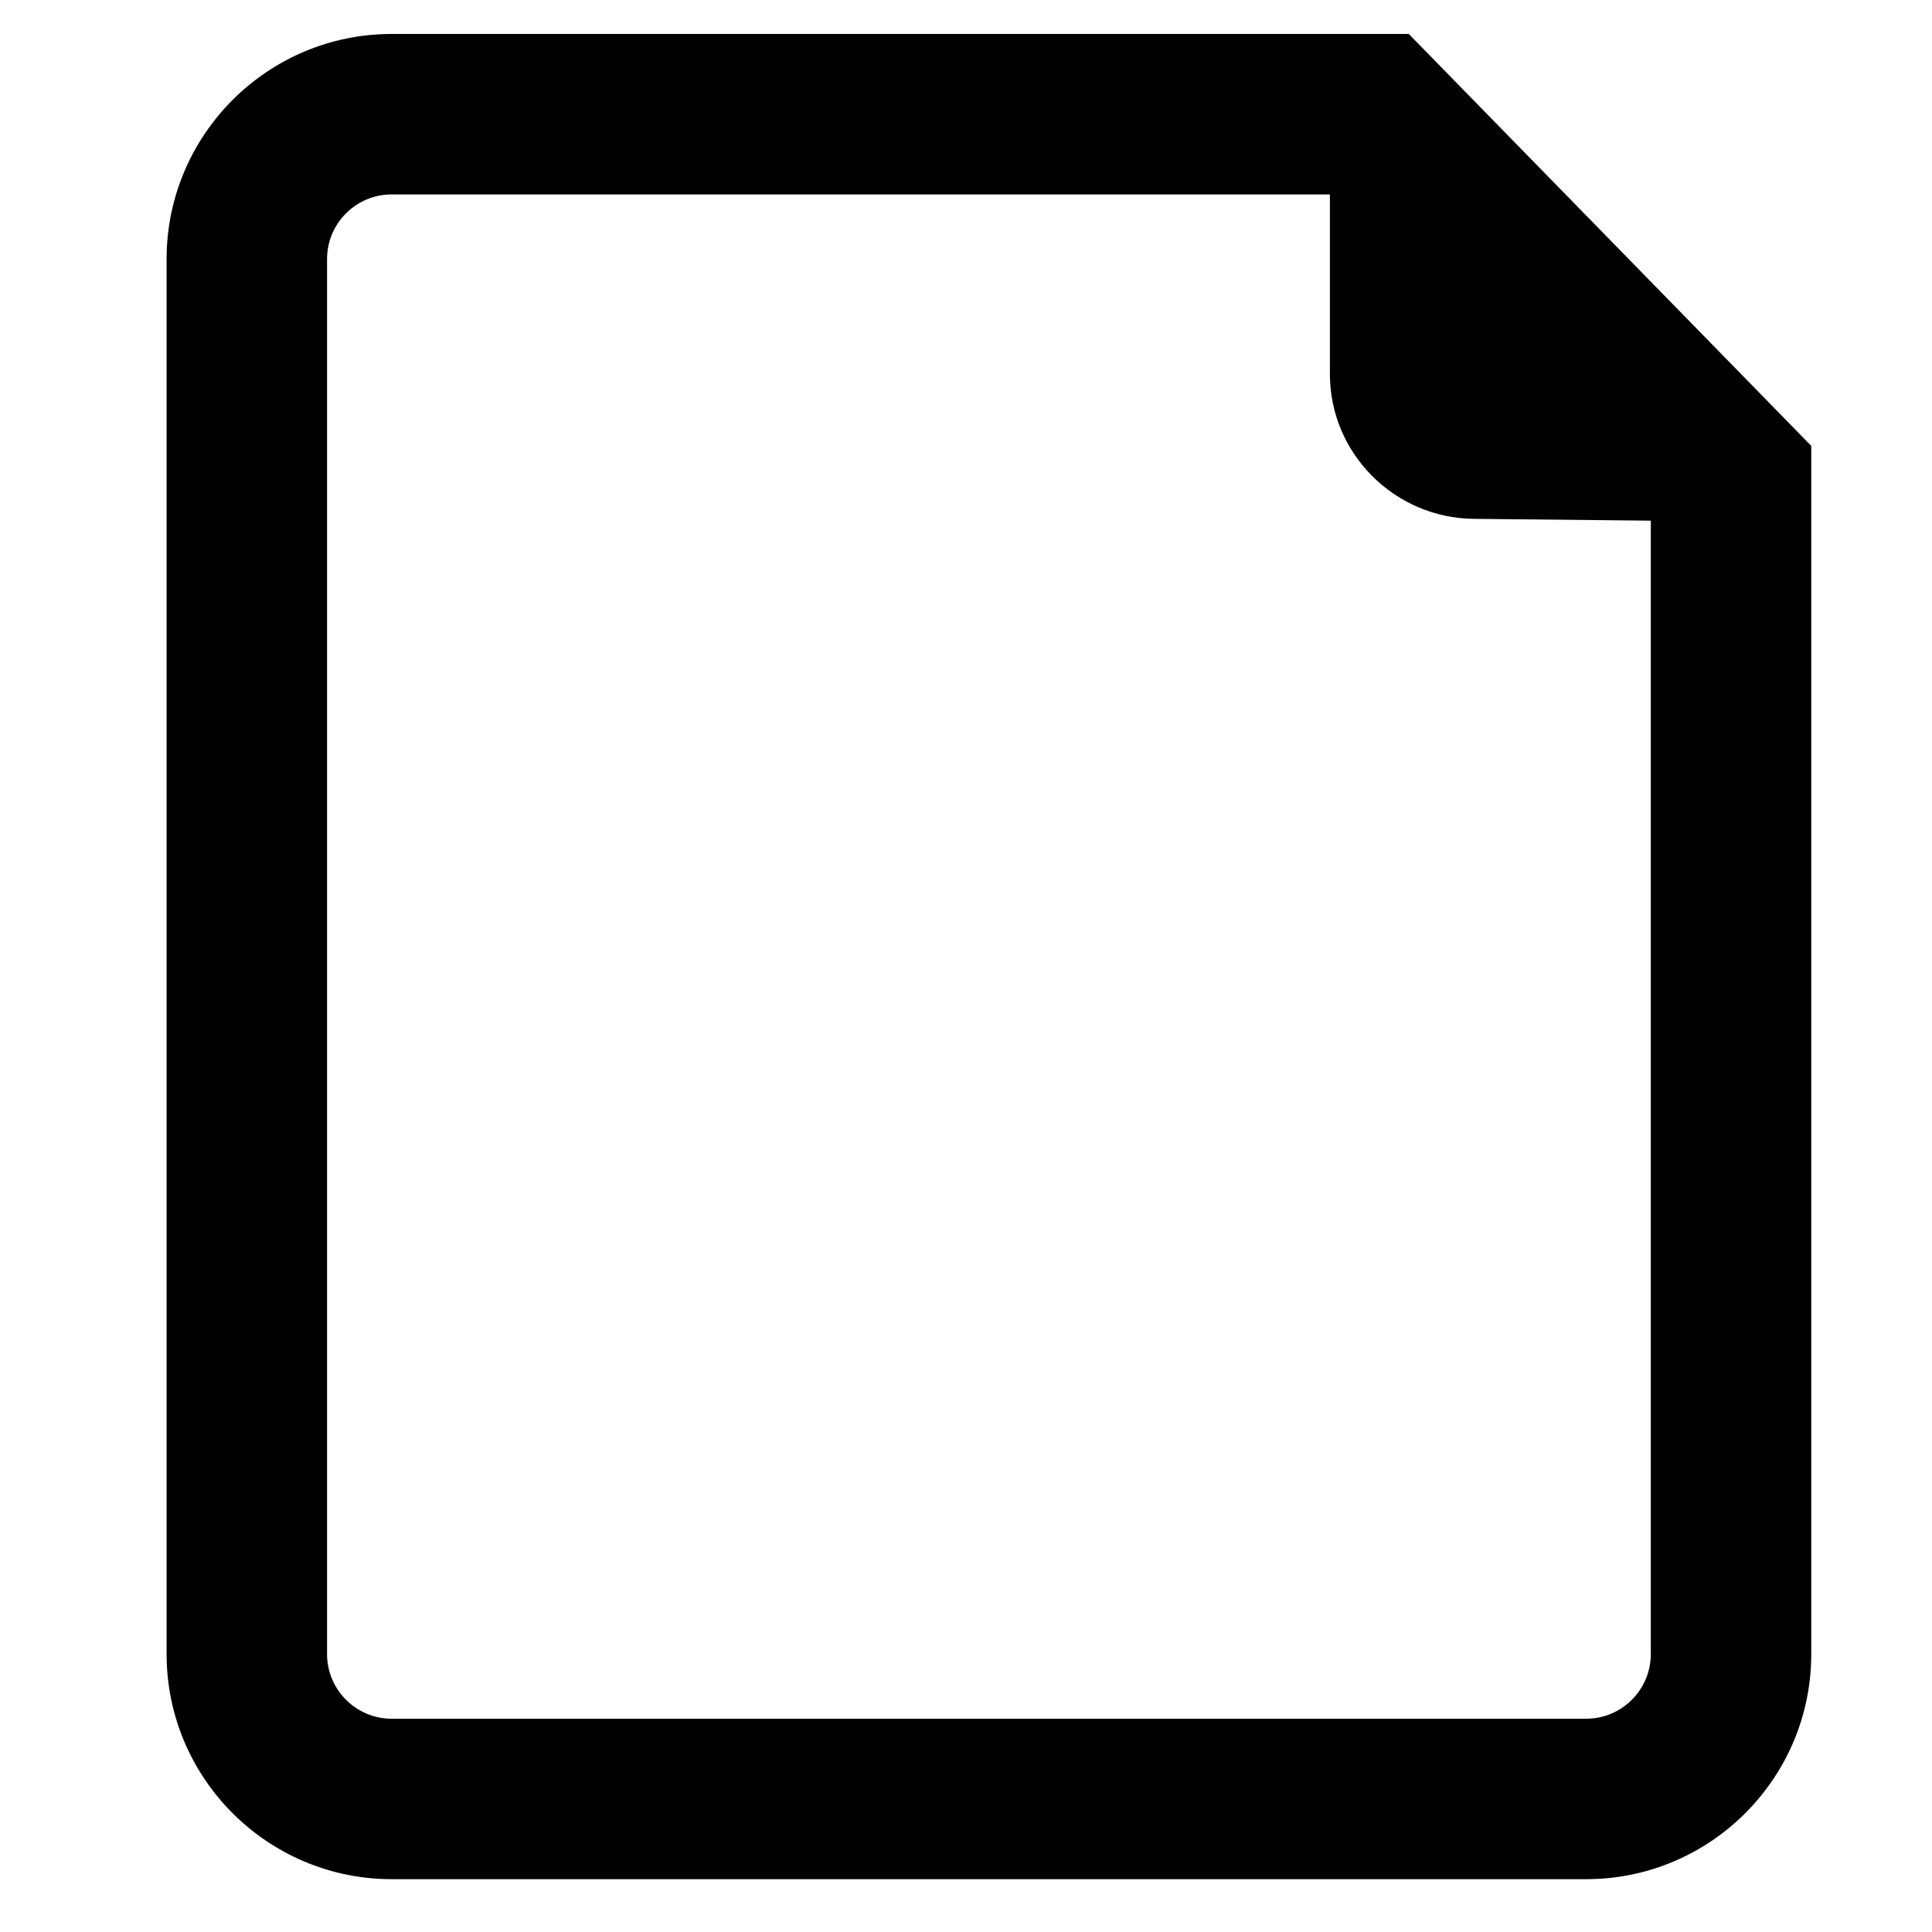 <?xml version="1.0" encoding="utf-8"?>
<!-- Generator: Adobe Illustrator 16.0.0, SVG Export Plug-In . SVG Version: 6.00 Build 0)  -->
<!DOCTYPE svg PUBLIC "-//W3C//DTD SVG 1.1//EN" "http://www.w3.org/Graphics/SVG/1.1/DTD/svg11.dtd">
<svg version="1.1" id="Artwork" xmlns="http://www.w3.org/2000/svg" xmlns:xlink="http://www.w3.org/1999/xlink" x="0px" y="0px"
	 width="512px" height="512px" viewBox="0 0 512 512" enable-background="new 0 0 512 512" xml:space="preserve">
<path d="M373.343,9h-269.55C70.905,9,44.152,35.753,44.152,68.636v369.729c0,32.883,26.752,59.636,59.641,59.636h316.566
	C453.248,498,480,471.247,480,438.364V118.16L373.343,9z M420.359,455.479H103.793c-9.437,0-17.119-7.678-17.119-17.114V68.636
	c0-9.437,7.683-17.114,17.119-17.114h248.642v47.604c0,21.043,17.109,38.162,38.152,38.375l46.892,0.477v300.388
	C437.479,447.801,429.795,455.479,420.359,455.479z"/>
</svg>
